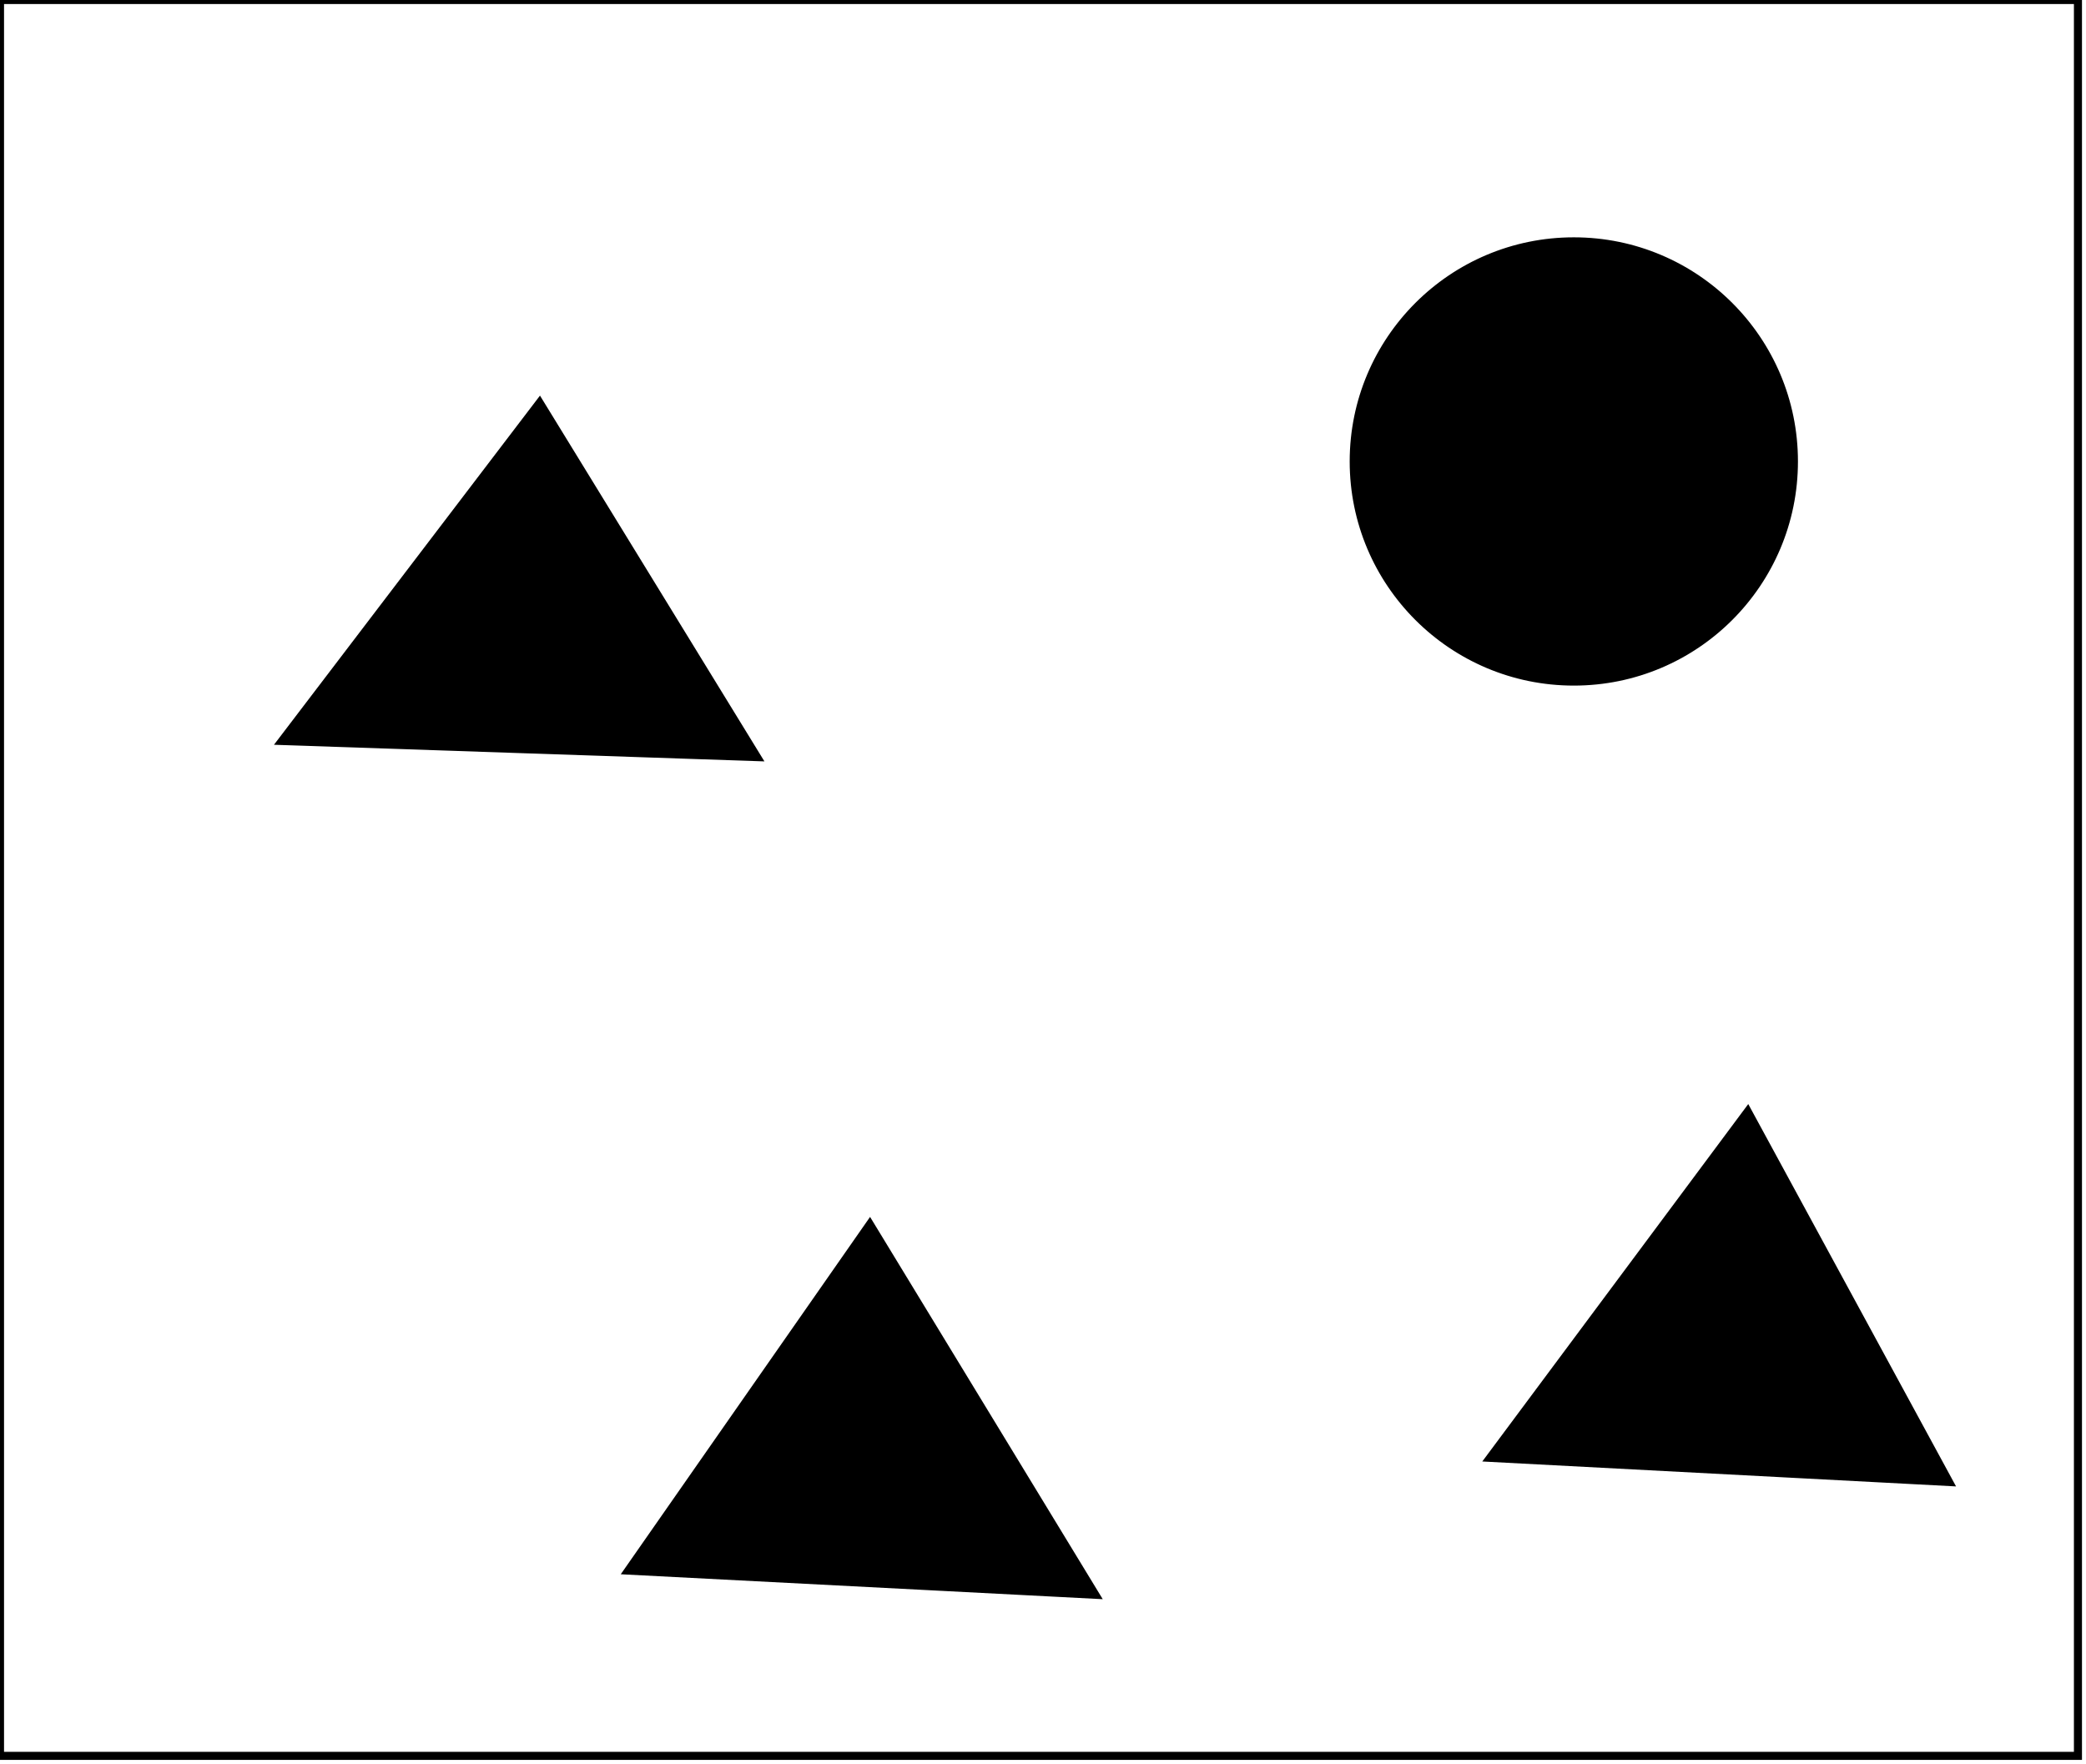 <?xml version="1.0" encoding="utf-8" ?>
<svg baseProfile="full" height="219" version="1.1" width="259" xmlns="http://www.w3.org/2000/svg" xmlns:ev="http://www.w3.org/2001/xml-events" xmlns:xlink="http://www.w3.org/1999/xlink"><defs /><rect fill="white" height="219" width="259" x="0" y="0" /><path d="M 78,195 L 108,152 L 136,198 Z" fill="black" stroke="black" stroke-width="1" /><path d="M 185,181 L 217,138 L 242,184 Z" fill="black" stroke="black" stroke-width="1" /><path d="M 35,92 L 67,50 L 94,94 Z" fill="black" stroke="black" stroke-width="1" /><circle cx="195.427" cy="57.489" fill="none" r="20.726" stroke="black" stroke-width="1" /><circle cx="195.407" cy="57.293" fill="black" r="27.328" stroke="black" stroke-width="1" /><path d="M 0,0 L 0,218 L 258,218 L 258,0 Z" fill="none" stroke="black" stroke-width="1" /></svg>